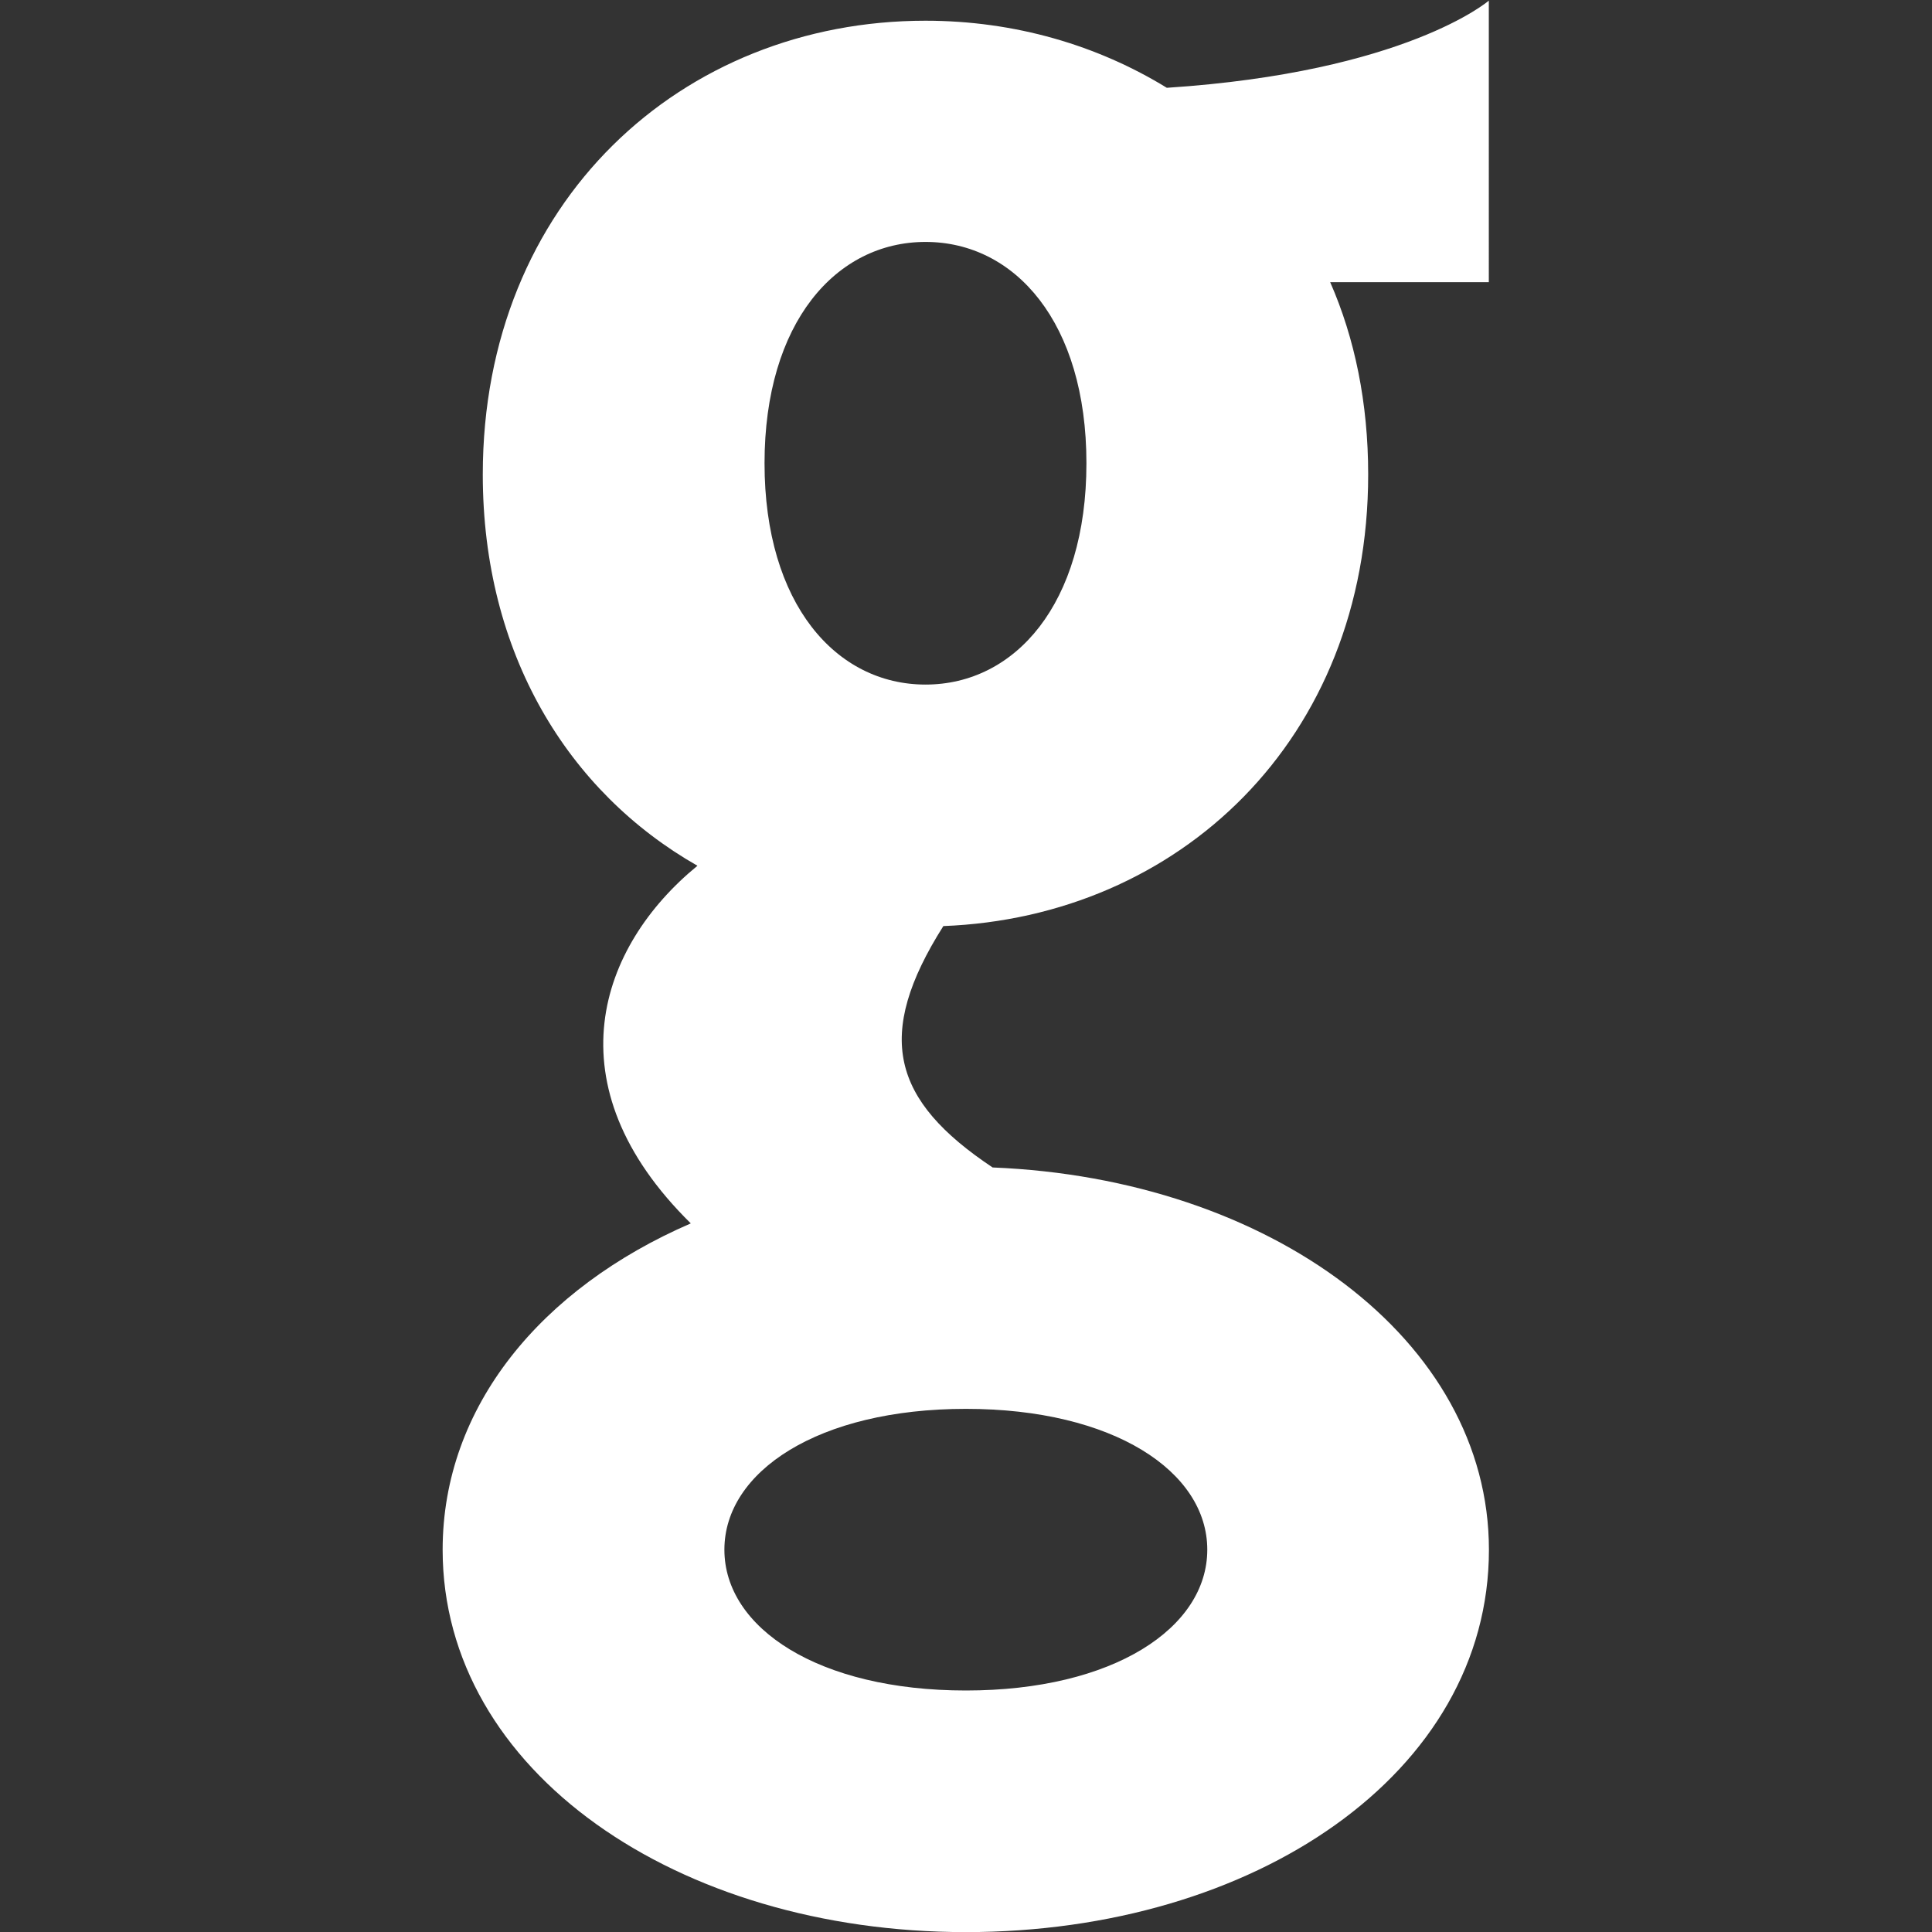 <?xml version="1.0" encoding="utf-8"?>
<!-- Generator: Adobe Illustrator 17.0.2, SVG Export Plug-In . SVG Version: 6.00 Build 0)  -->
<!DOCTYPE svg PUBLIC "-//W3C//DTD SVG 1.1//EN" "http://www.w3.org/Graphics/SVG/1.1/DTD/svg11.dtd">
<svg version="1.1" xmlns="http://www.w3.org/2000/svg" xmlns:xlink="http://www.w3.org/1999/xlink" x="0px" y="0px" width="18px"
	 height="18px" viewBox="0 0 18 18" enable-background="new 0 0 18 18" xml:space="preserve">
<rect x="0" y="0" width="18" height="18" fill="#333333" stroke="none"/>
<g id="Layer_1" display="none">
	<g display="inline">
		<path fill="#FFFFFF" d="M15.667,10.042l1.729,1.5c0.139,0.098,0.174,0.229,0.104,0.396c-0.348,1.07-0.917,2.056-1.708,2.959
			c-0.111,0.139-0.243,0.174-0.396,0.104l-2.166-0.75c-0.556,0.445-1.153,0.792-1.792,1.042L11,17.542
			c-0.028,0.167-0.125,0.264-0.292,0.292C10.111,17.945,9.542,18,9,18s-1.111-0.055-1.708-0.166C7.125,17.806,7.027,17.709,7,17.542
			l-0.438-2.25c-0.681-0.264-1.278-0.611-1.792-1.042L2.604,15c-0.153,0.07-0.285,0.035-0.396-0.104
			c-0.792-0.903-1.361-1.889-1.708-2.959c-0.07-0.166-0.035-0.298,0.104-0.396l1.729-1.5C2.278,9.75,2.25,9.403,2.25,9
			s0.028-0.75,0.083-1.042l-1.729-1.5C0.465,6.362,0.43,6.229,0.5,6.063c0.347-1.069,0.917-2.055,1.708-2.958
			C2.319,2.966,2.451,2.931,2.604,3l2.167,0.75c0.514-0.43,1.111-0.778,1.792-1.042L7,0.459c0.027-0.167,0.125-0.264,0.292-0.292
			c1.139-0.236,2.277-0.236,3.416,0C10.875,0.195,10.972,0.292,11,0.459l0.438,2.25c0.639,0.25,1.236,0.597,1.792,1.042L15.396,3
			c0.153-0.069,0.285-0.035,0.396,0.104c0.791,0.903,1.36,1.889,1.708,2.958c0.069,0.167,0.034,0.299-0.104,0.396l-1.729,1.5
			C15.722,8.25,15.75,8.598,15.75,9S15.722,9.75,15.667,10.042z M9,12.375c0.931,0,1.726-0.329,2.386-0.989
			c0.659-0.659,0.989-1.455,0.989-2.385c0-0.93-0.33-1.726-0.989-2.385c-0.66-0.66-1.455-0.99-2.386-0.99s-1.726,0.33-2.385,0.99
			C5.955,7.275,5.625,8.07,5.625,9c0,0.945,0.326,1.743,0.979,2.396C7.257,12.049,8.056,12.375,9,12.375z"/>
	</g>
</g>
<g id="Layer_1_copy">
	<g>
		<path fill="#FFFFFF" d="M13.872,2.629h-1.479c0.229,0.521,0.354,1.125,0.354,1.791c0,2.479-1.771,4.124-3.958,4.208
			c-0.646,1.021-0.479,1.624,0.459,2.249c2.582,0.104,4.624,1.604,4.624,3.562c0,2.083-2.188,3.562-4.874,3.562
			c-2.687,0-4.874-1.499-4.874-3.562c0-1.333,0.917-2.437,2.312-3.041c-1.312-1.291-0.854-2.582,0.062-3.332
			c-1.208-0.688-2-1.979-2-3.645c0-2.541,1.854-4.228,4.124-4.228c0.833,0,1.604,0.229,2.249,0.625c2.229-0.146,3-0.812,3-0.812
			V2.629z M6.749,14.438c0,0.729,0.875,1.312,2.25,1.312c1.374,0,2.249-0.583,2.249-1.312c0-0.729-0.875-1.312-2.249-1.312
			C7.623,13.126,6.749,13.71,6.749,14.438z M10.122,4.316c0-1.312-0.666-2.062-1.499-2.062s-1.5,0.75-1.5,2.062
			s0.667,2.062,1.5,2.062S10.122,5.628,10.122,4.316z"/>
	</g>
</g>
</svg>
